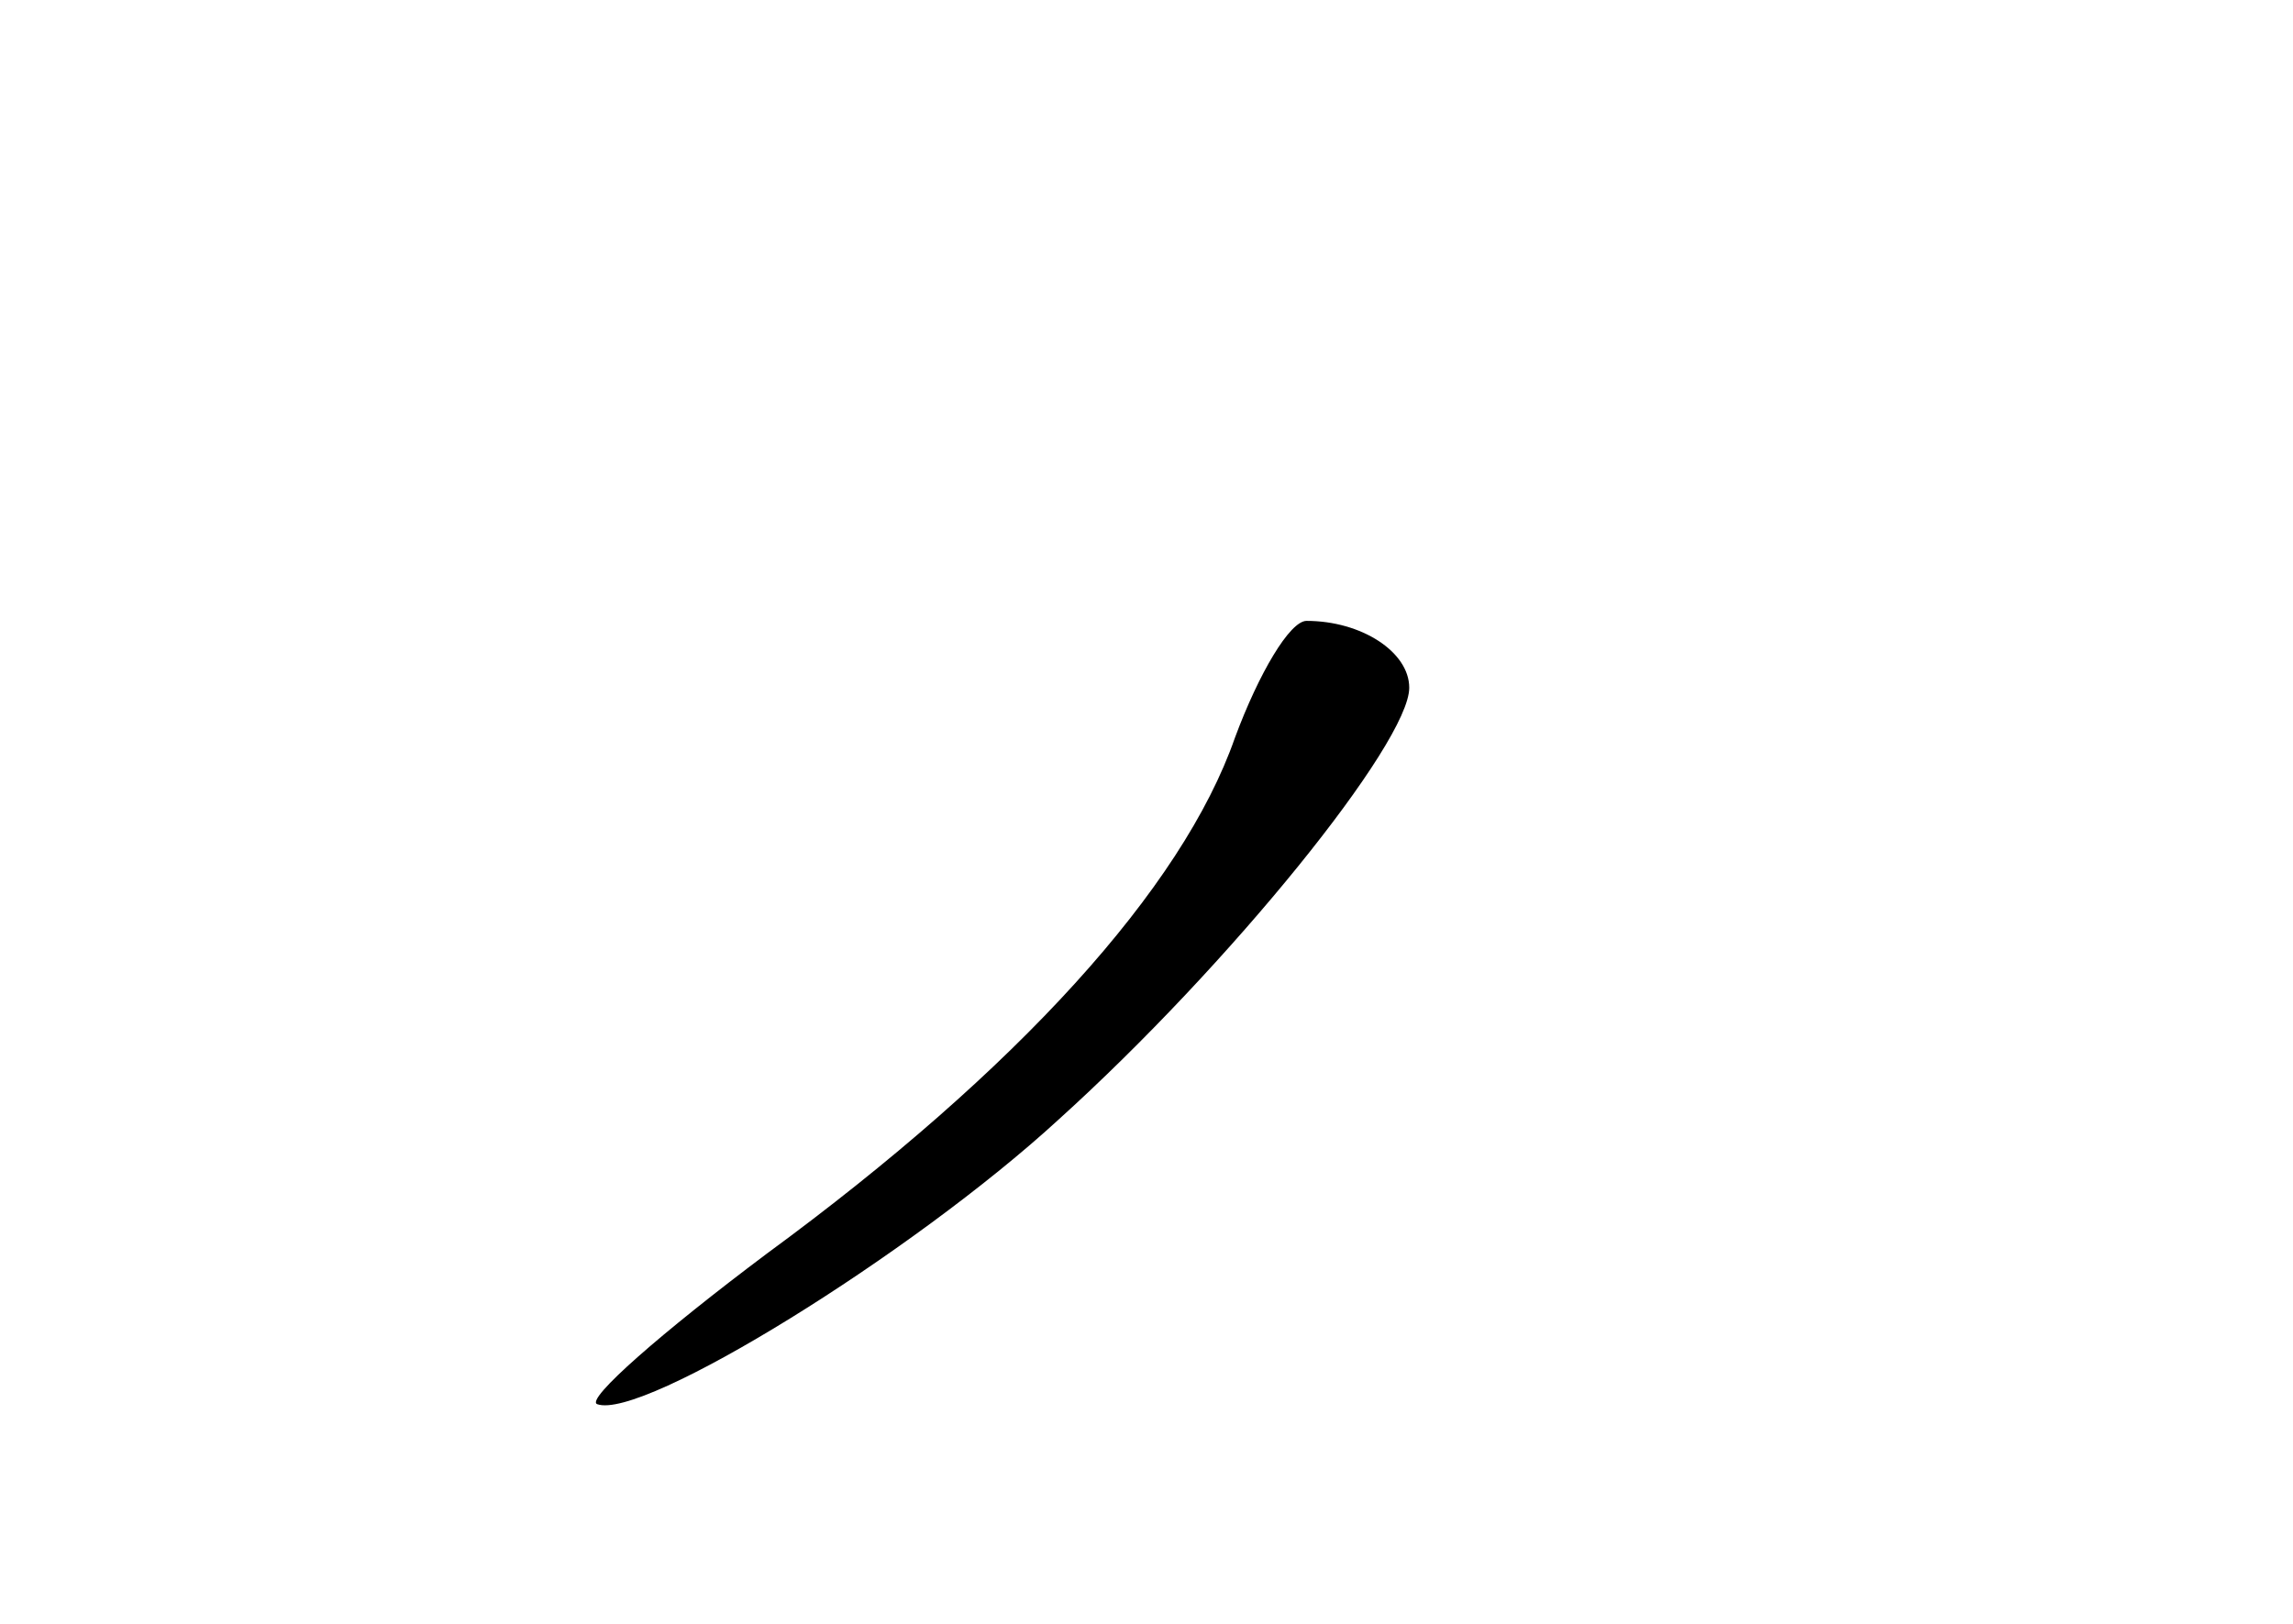 <?xml version="1.0" standalone="no"?>
<!DOCTYPE svg PUBLIC "-//W3C//DTD SVG 20010904//EN"
 "http://www.w3.org/TR/2001/REC-SVG-20010904/DTD/svg10.dtd">
<svg version="1.0" xmlns="http://www.w3.org/2000/svg"
 width="96pt" height="68pt" viewBox="0 0 96 68"
 preserveAspectRatio="xMidYMid meet">
<g transform="translate(0,68) scale(0.1,-0.1)"
fill="#000000" stroke="none">
<path d="M517 371 c-22 -63 -91 -139 -196 -216 -44 -33 -76 -61 -71 -63 19 -7
132 63 193 119 72 65 147 158 147 181 0 15 -20 28 -43 28 -7 0 -20 -22 -30
-49z"/>
</g>
</svg>
